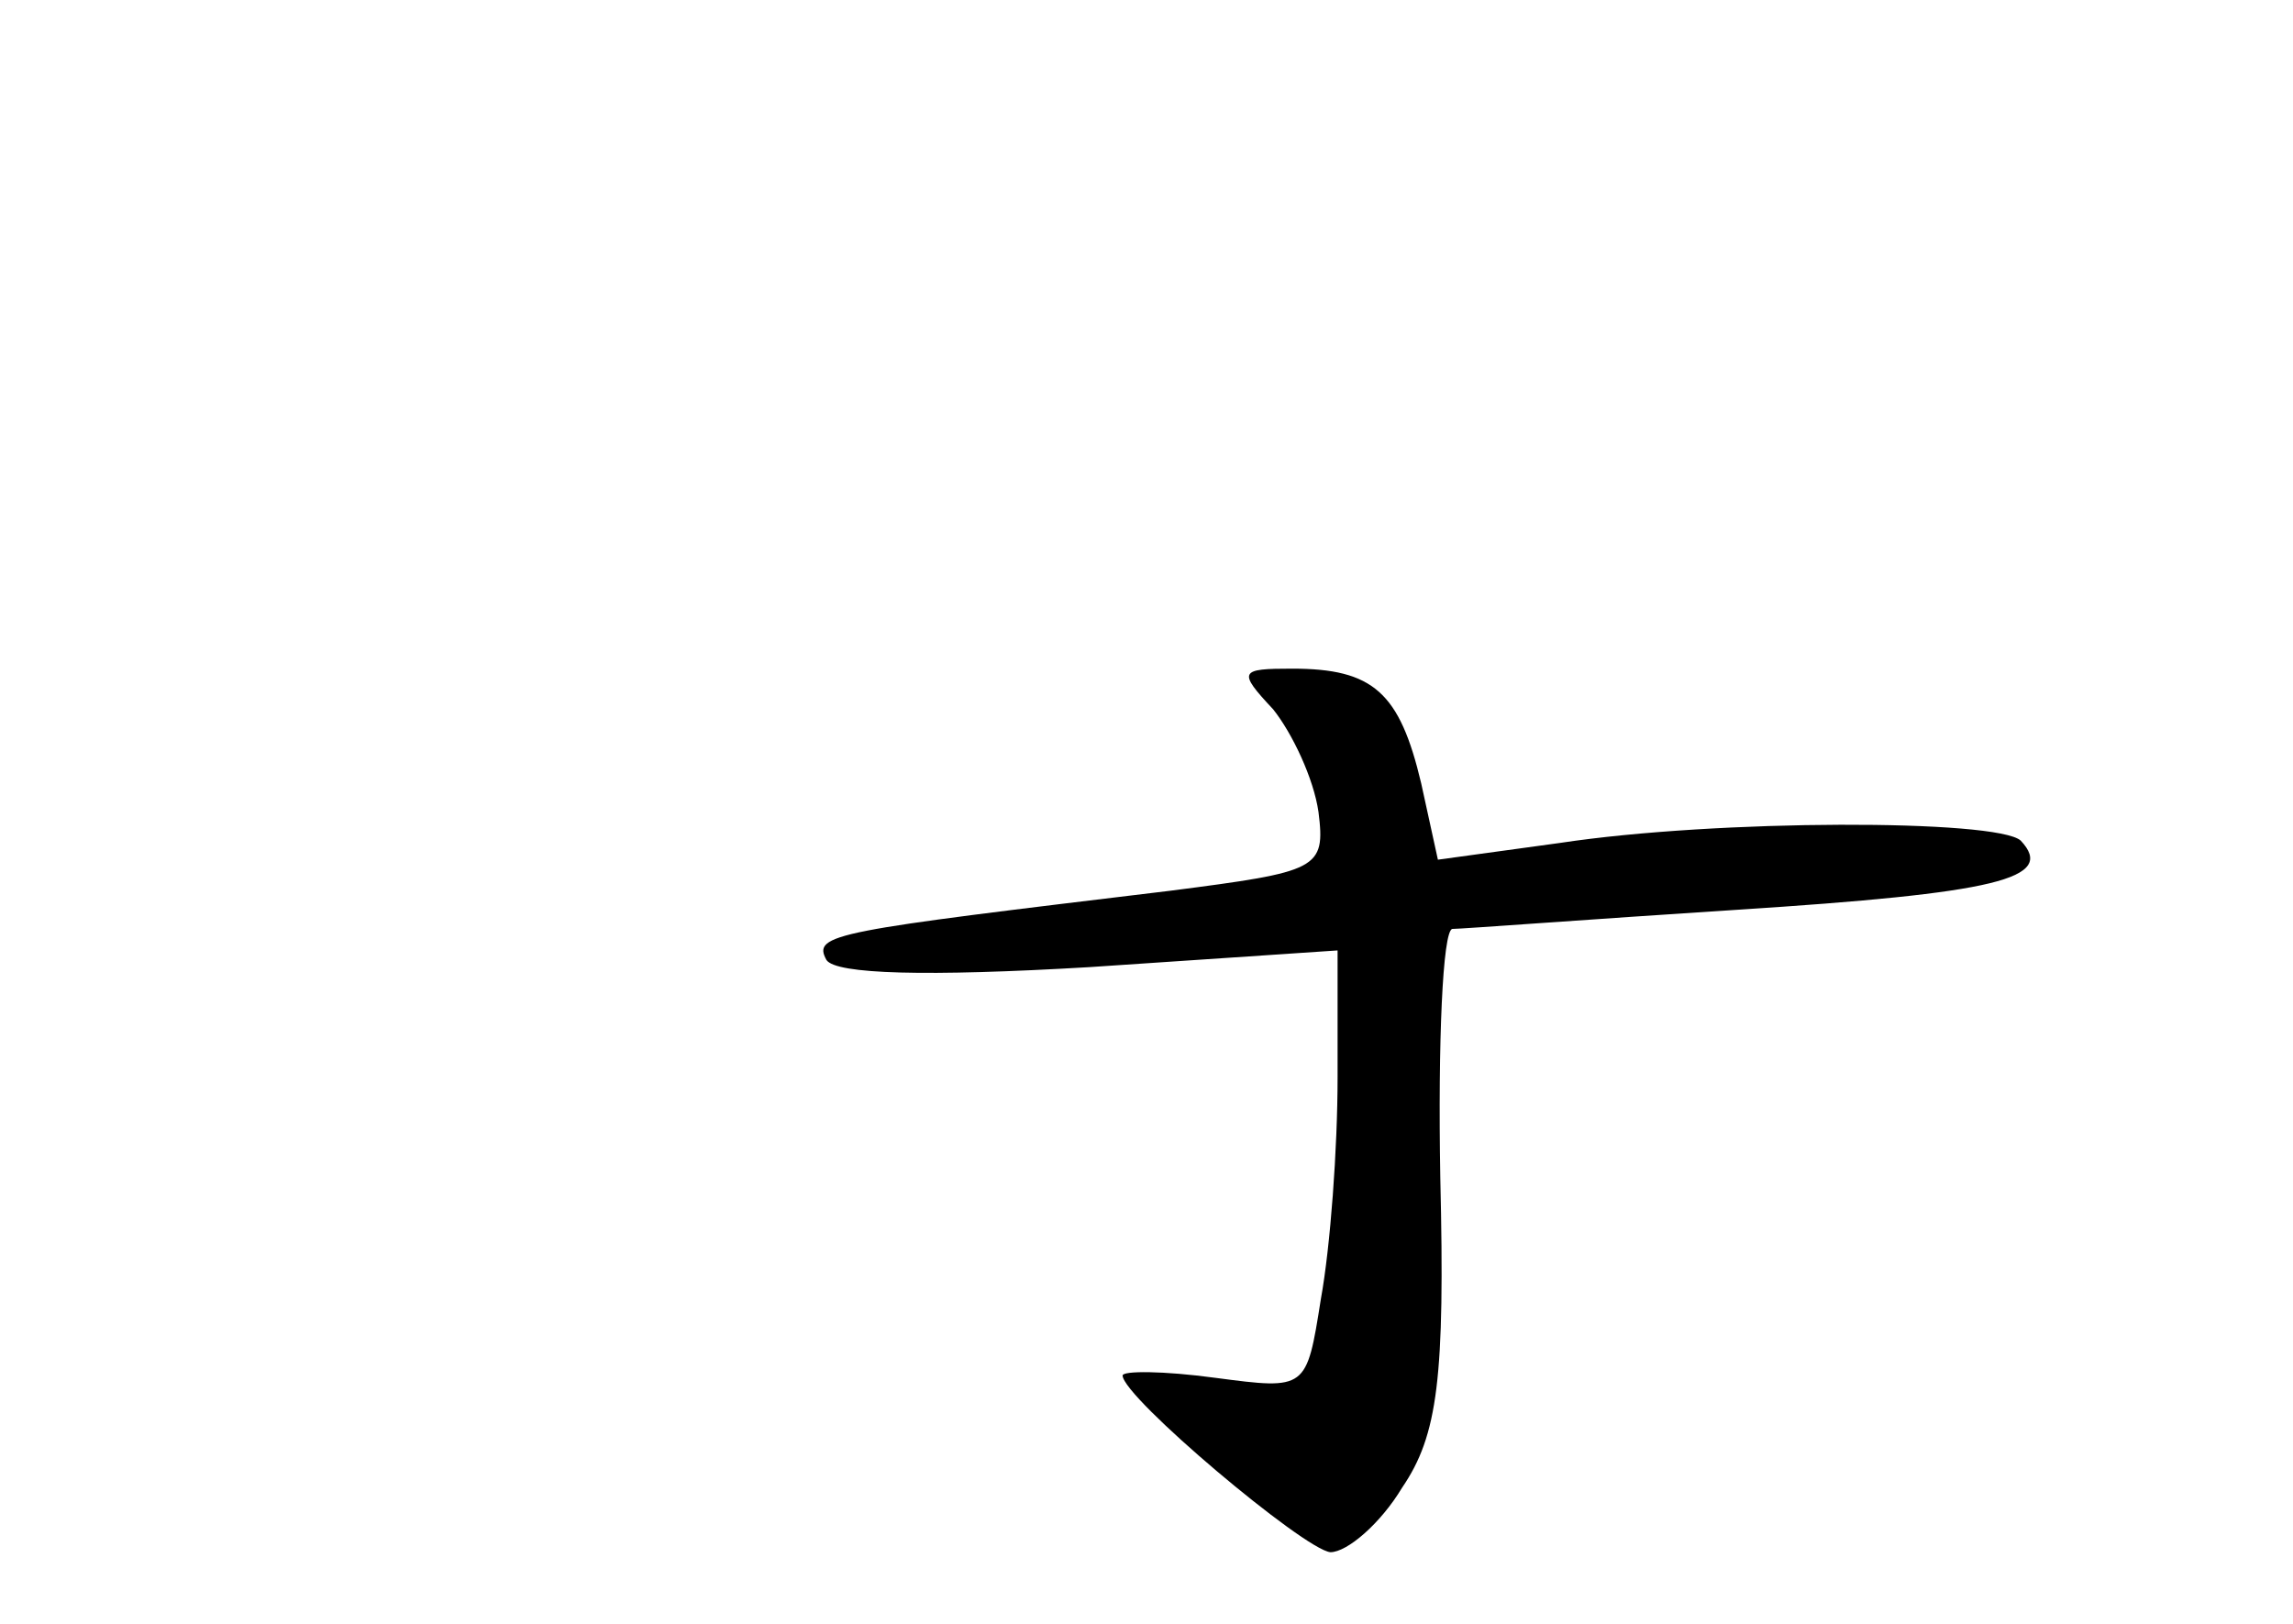 <?xml version="1.0" standalone="no"?>
<!DOCTYPE svg PUBLIC "-//W3C//DTD SVG 20010904//EN"
 "http://www.w3.org/TR/2001/REC-SVG-20010904/DTD/svg10.dtd">
<svg version="1.0" xmlns="http://www.w3.org/2000/svg"
 width="96pt" height="68pt" viewBox="0 0 96 68"
 preserveAspectRatio="xMidYMid meet">
<g transform="translate(0,68) scale(0.1,-0.1)"
fill="#000000" stroke="none">
<path d="M533 383 c8 -10 17 -29 19 -43 3 -24 0 -25 -62 -33 -141 -17 -150
-18 -144 -29 4 -6 42 -7 110 -3 l104 7 0 -53 c0 -30 -3 -71 -7 -93 -6 -38 -6
-38 -44 -33 -22 3 -39 3 -39 1 0 -9 76 -73 87 -74 7 0 21 12 30 27 15 22 18
46 16 130 -1 57 1 103 5 104 4 0 57 4 119 8 109 7 134 13 119 29 -10 9 -127 9
-193 -1 l-51 -7 -7 32 c-9 38 -20 48 -54 48 -22 0 -23 -1 -8 -17z"/>
</g>
</svg>
